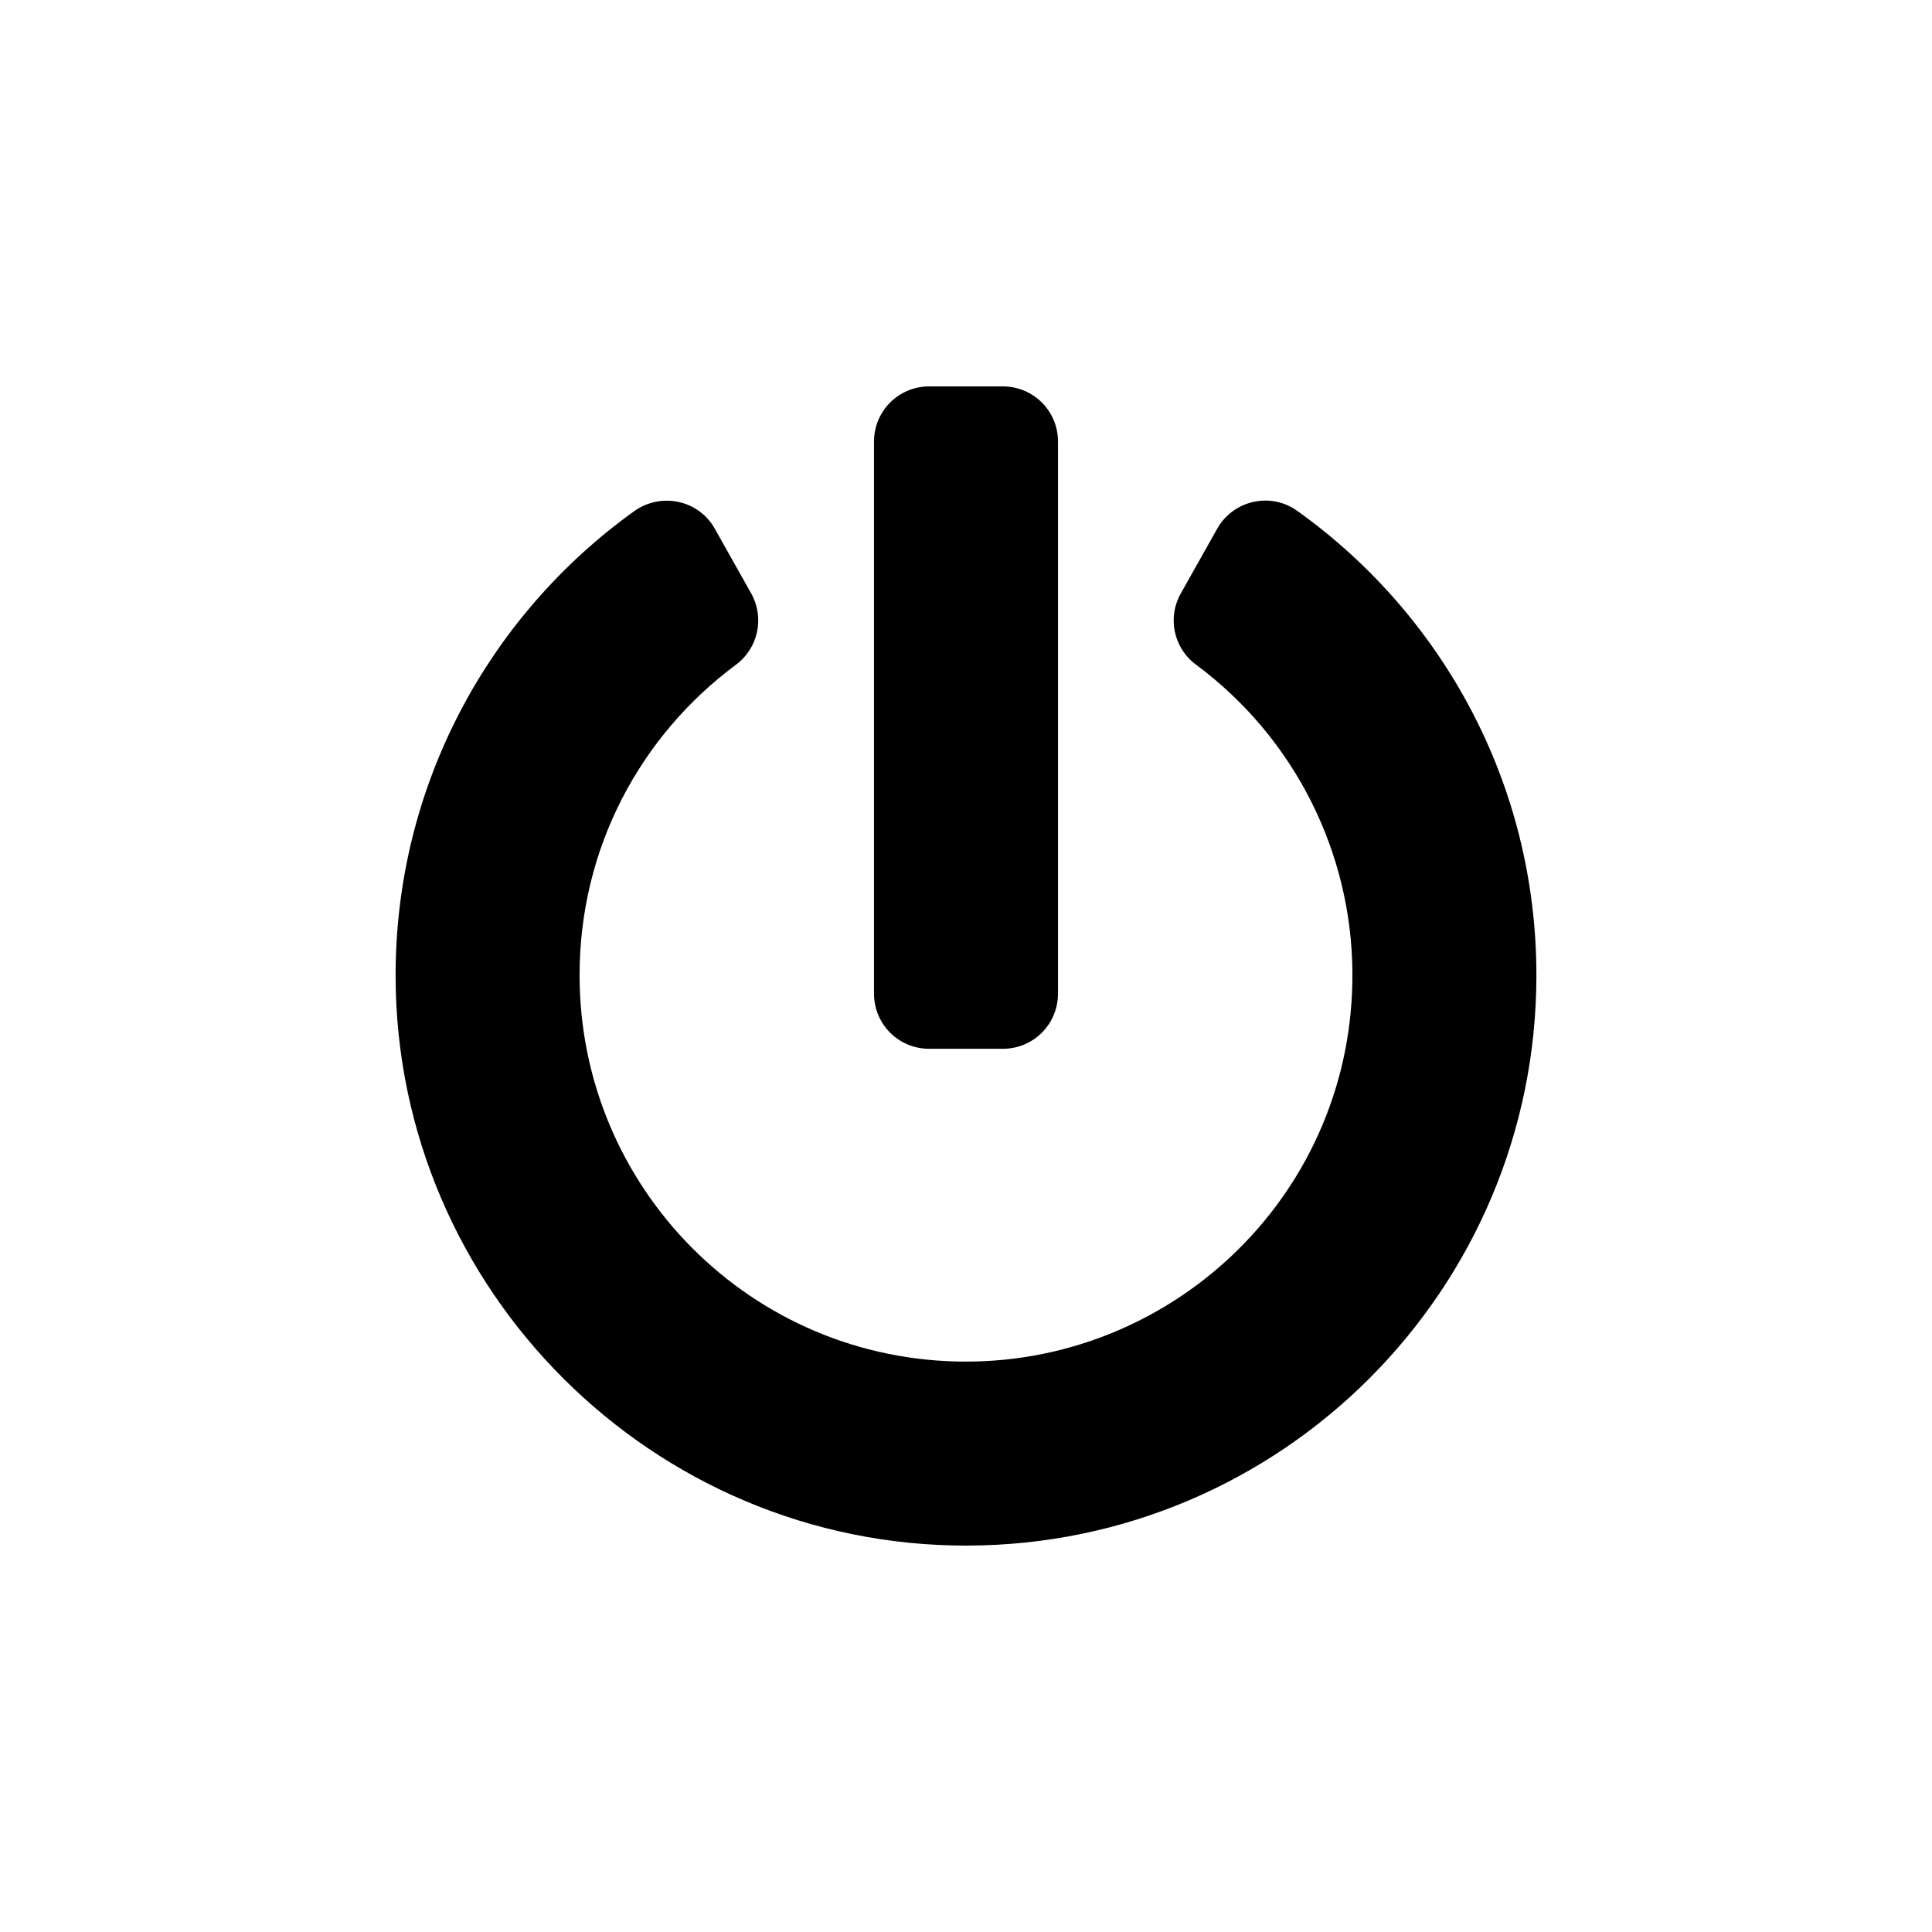 <?xml version="1.0" encoding="UTF-8" standalone="no"?>
<svg
   xmlns:dc="http://purl.org/dc/elements/1.1/"
   xmlns:cc="http://creativecommons.org/ns#"
   xmlns:rdf="http://www.w3.org/1999/02/22-rdf-syntax-ns#"
   xmlns:svg="http://www.w3.org/2000/svg"
   xmlns="http://www.w3.org/2000/svg"
   xmlns:sodipodi="http://sodipodi.sourceforge.net/DTD/sodipodi-0.dtd"
   xmlns:inkscape="http://www.inkscape.org/namespaces/inkscape"
   aria-hidden="true"
   focusable="false"
   data-prefix="fas"
   data-icon="power-off"
   class="svg-inline--fa fa-power-off fa-w-16"
   role="img"
   viewBox="0 0 500 500"
   version="1.1"
   id="svg4"
   sodipodi:docname="shutdownAction.svg"
   width="500"
   height="500"
   inkscape:version="0.92.5 (2060ec1f9f, 2020-04-08)">
  <defs
     id="defs8" />
  <sodipodi:namedview
     pagecolor="#ffffff"
     bordercolor="#666666"
     borderopacity="1"
     objecttolerance="10"
     gridtolerance="10"
     guidetolerance="10"
     inkscape:pageopacity="0"
     inkscape:pageshadow="2"
     inkscape:window-width="1245"
     inkscape:window-height="1016"
     id="namedview6"
     showgrid="false"
     inkscape:zoom="1"
     inkscape:cx="73.5"
     inkscape:cy="256"
     inkscape:window-x="72"
     inkscape:window-y="27"
     inkscape:window-maximized="0"
     inkscape:current-layer="svg4" />
  <path
     fill="currentColor"
     d="m 335.714,132.202 c 37.5,26.786 61.905,70.595 61.905,120.178 0,81.428 -65.952,147.44 -147.321,147.619 -81.25,0.179 -147.797,-66.071 -147.917,-147.381 -0.059,-49.583 24.345,-93.512 61.786,-120.357 6.964,-4.94 16.667,-2.857 20.833,4.583 l 9.405,16.726 c 3.512,6.25 1.845,14.167 -3.929,18.452 -24.702,18.333 -40.476,47.381 -40.476,80.298 -0.059,54.94 44.345,100.059 100,100.059 54.524,0 100.357,-44.167 100,-100.655 -0.179,-30.833 -14.702,-60.595 -40.536,-79.762 -5.774,-4.286 -7.381,-12.202 -3.869,-18.393 l 9.405,-16.726 c 4.167,-7.381 13.81,-9.583 20.714,-4.643 z M 273.81,257.143 V 114.286 c 0,-7.917 -6.369,-14.286 -14.286,-14.286 h -19.048 c -7.917,0 -14.286,6.369 -14.286,14.286 v 142.857 c 0,7.917 6.369,14.286 14.286,14.286 h 19.048 c 7.917,0 14.286,-6.369 14.286,-14.286 z"
     id="path2"
     style="stroke-width:0;stroke:#ffffff;stroke-opacity:1;stroke-miterlimit:4;stroke-dasharray:none" />
</svg>
